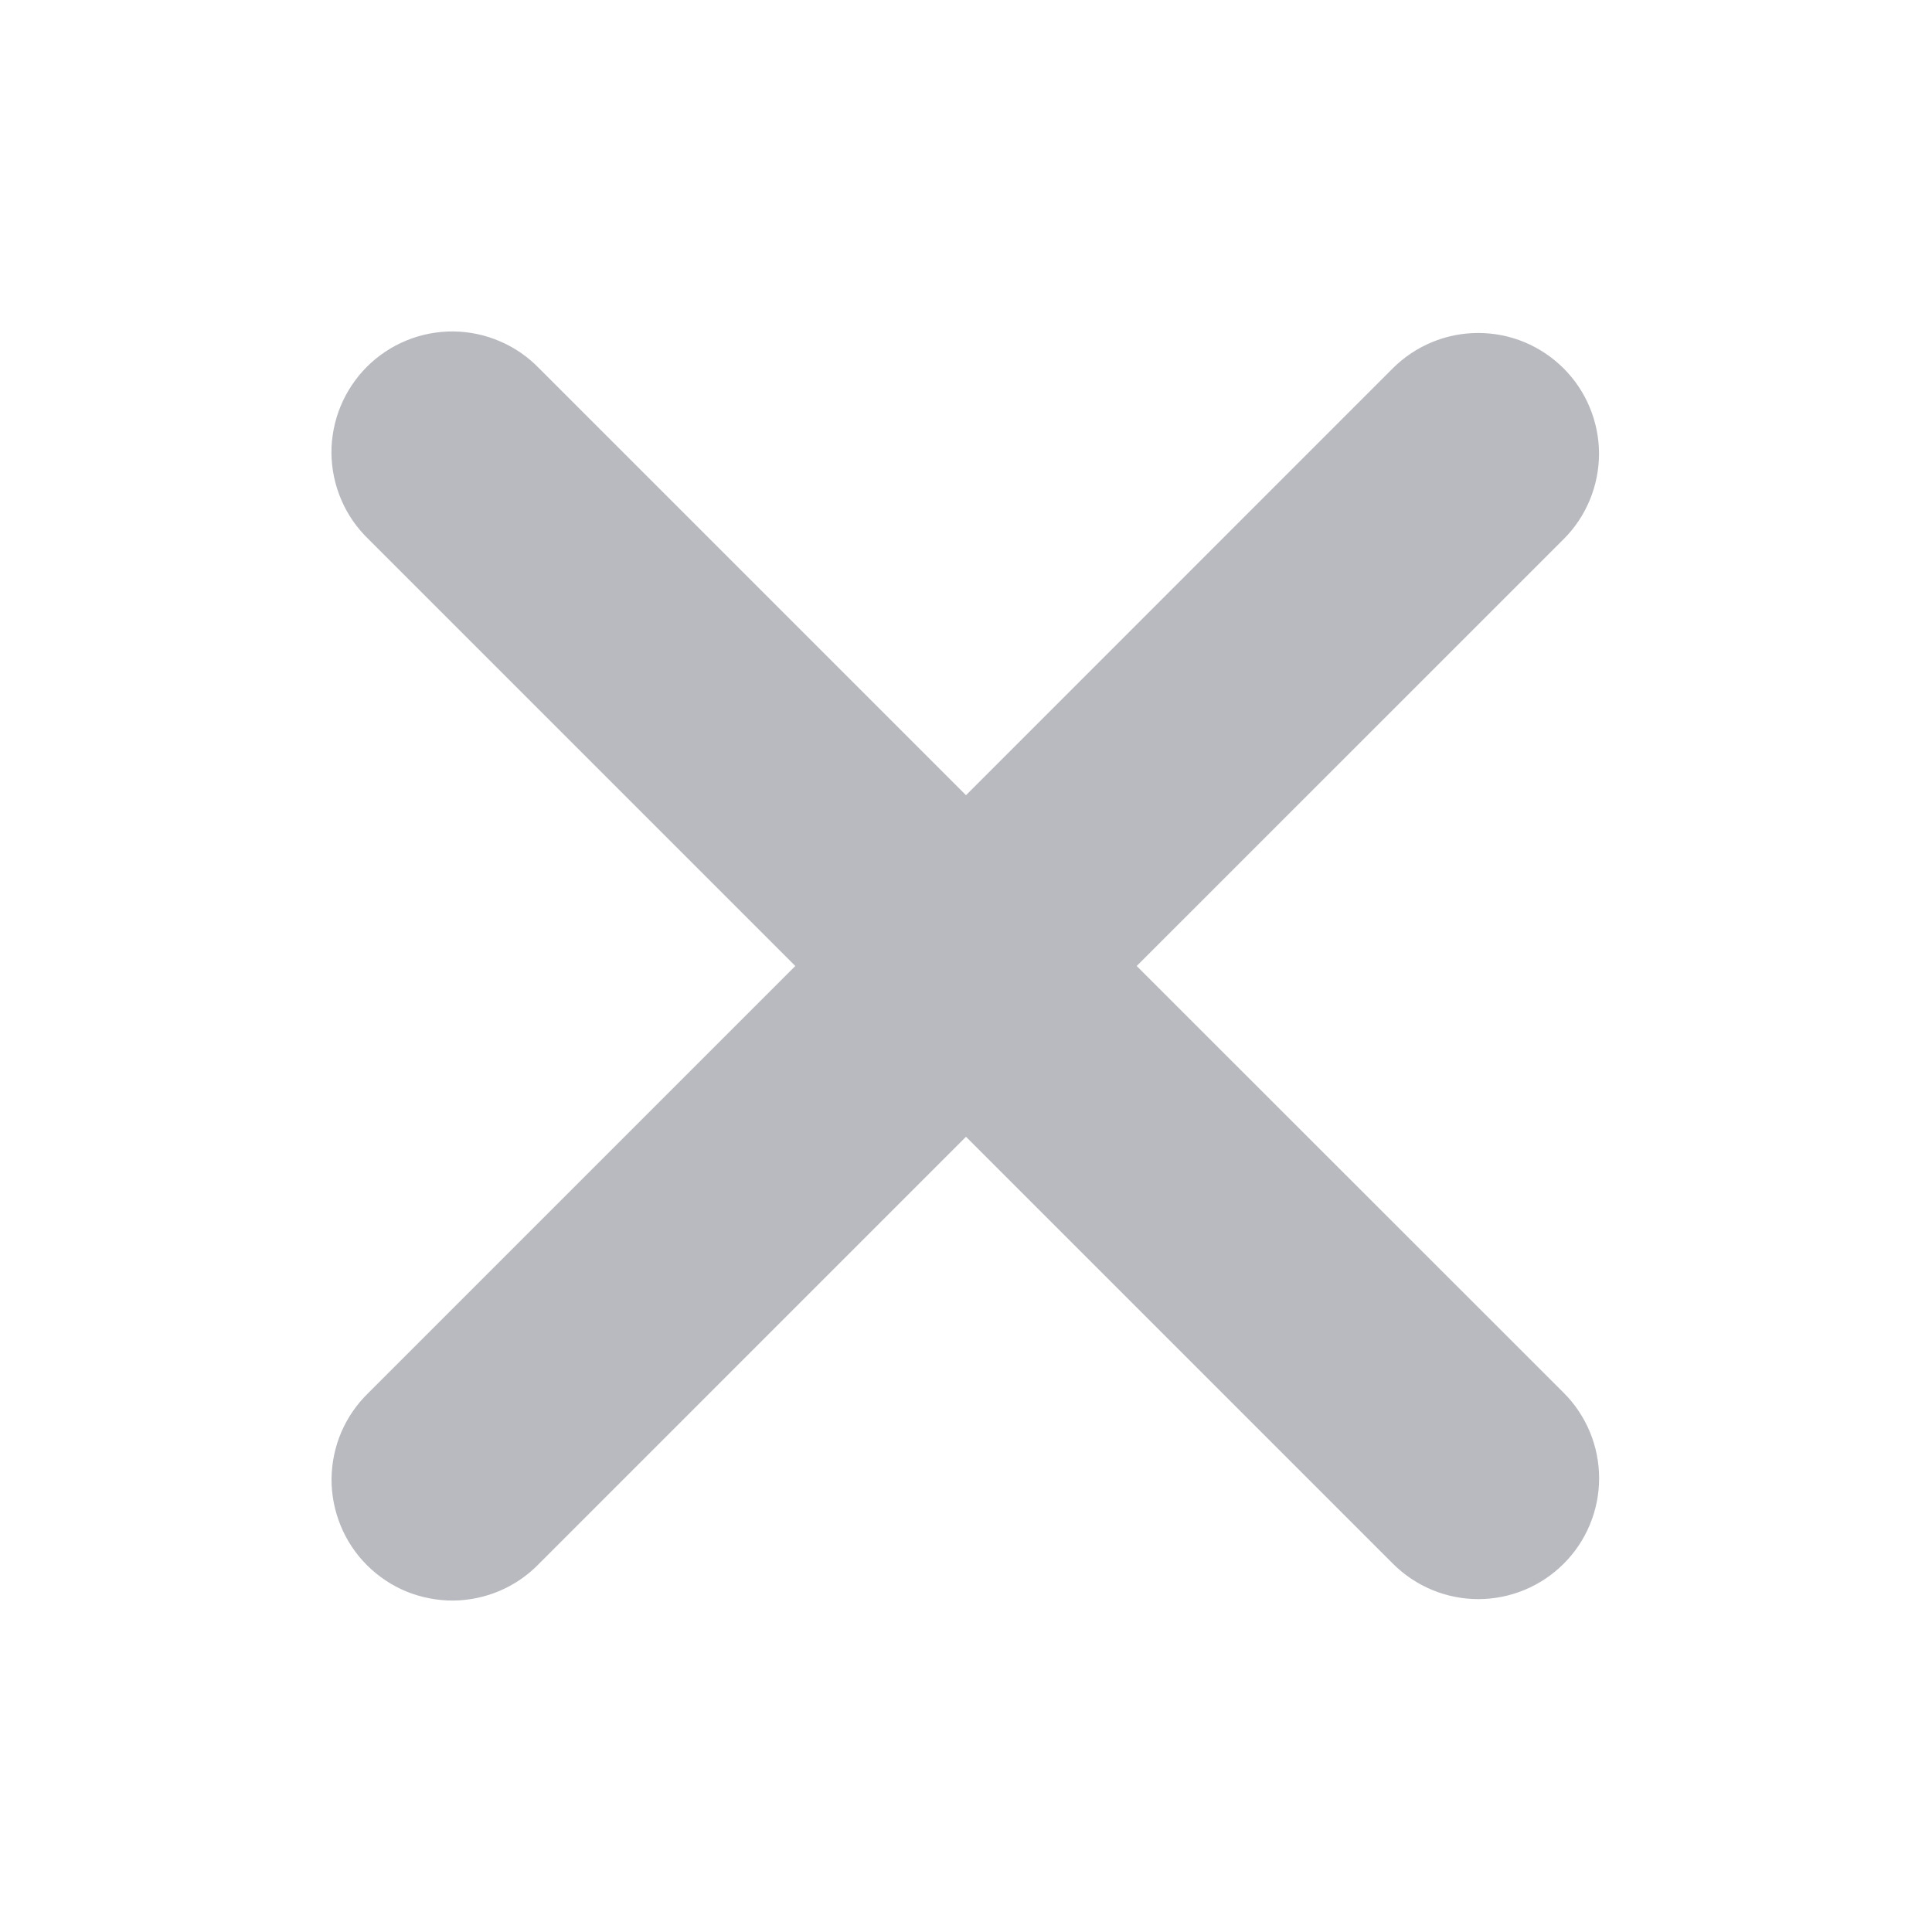 <svg width="20" height="20" viewBox="0 0 20 20" fill="none" xmlns="http://www.w3.org/2000/svg">
    <g clip-path="url(#clip0_121_4407)">
        <path fill-rule="evenodd" clip-rule="evenodd"
            d="M10 11.768L14.419 16.187C14.654 16.422 14.972 16.554 15.303 16.554C15.635 16.554 15.953 16.422 16.188 16.187C16.422 15.953 16.554 15.635 16.554 15.303C16.554 14.972 16.422 14.653 16.188 14.419L11.767 10L16.187 5.581C16.303 5.465 16.395 5.327 16.458 5.175C16.52 5.023 16.553 4.861 16.553 4.697C16.553 4.532 16.52 4.37 16.457 4.218C16.395 4.067 16.302 3.929 16.186 3.813C16.07 3.697 15.932 3.605 15.781 3.542C15.629 3.479 15.466 3.447 15.302 3.447C15.138 3.447 14.976 3.479 14.824 3.542C14.672 3.605 14.534 3.697 14.418 3.813L10 8.232L5.581 3.813C5.466 3.694 5.328 3.598 5.175 3.533C5.023 3.467 4.859 3.433 4.693 3.431C4.527 3.43 4.362 3.461 4.209 3.524C4.055 3.587 3.915 3.68 3.798 3.797C3.681 3.914 3.588 4.054 3.525 4.207C3.462 4.361 3.43 4.525 3.431 4.691C3.433 4.857 3.467 5.021 3.533 5.174C3.598 5.327 3.693 5.464 3.813 5.58L8.233 10L3.813 14.42C3.694 14.535 3.599 14.673 3.533 14.826C3.468 14.978 3.434 15.142 3.432 15.308C3.431 15.474 3.463 15.639 3.526 15.792C3.588 15.946 3.681 16.085 3.799 16.203C3.916 16.32 4.056 16.413 4.209 16.476C4.363 16.538 4.528 16.57 4.694 16.569C4.86 16.567 5.024 16.532 5.176 16.467C5.329 16.401 5.466 16.306 5.582 16.186L10 11.768Z"
            fill="#B8BABF" />
    </g>
    <defs>
        <clipPath id="clip0_121_4407">
            <rect width="20" height="20" fill="white" />
        </clipPath>
    </defs>
</svg>